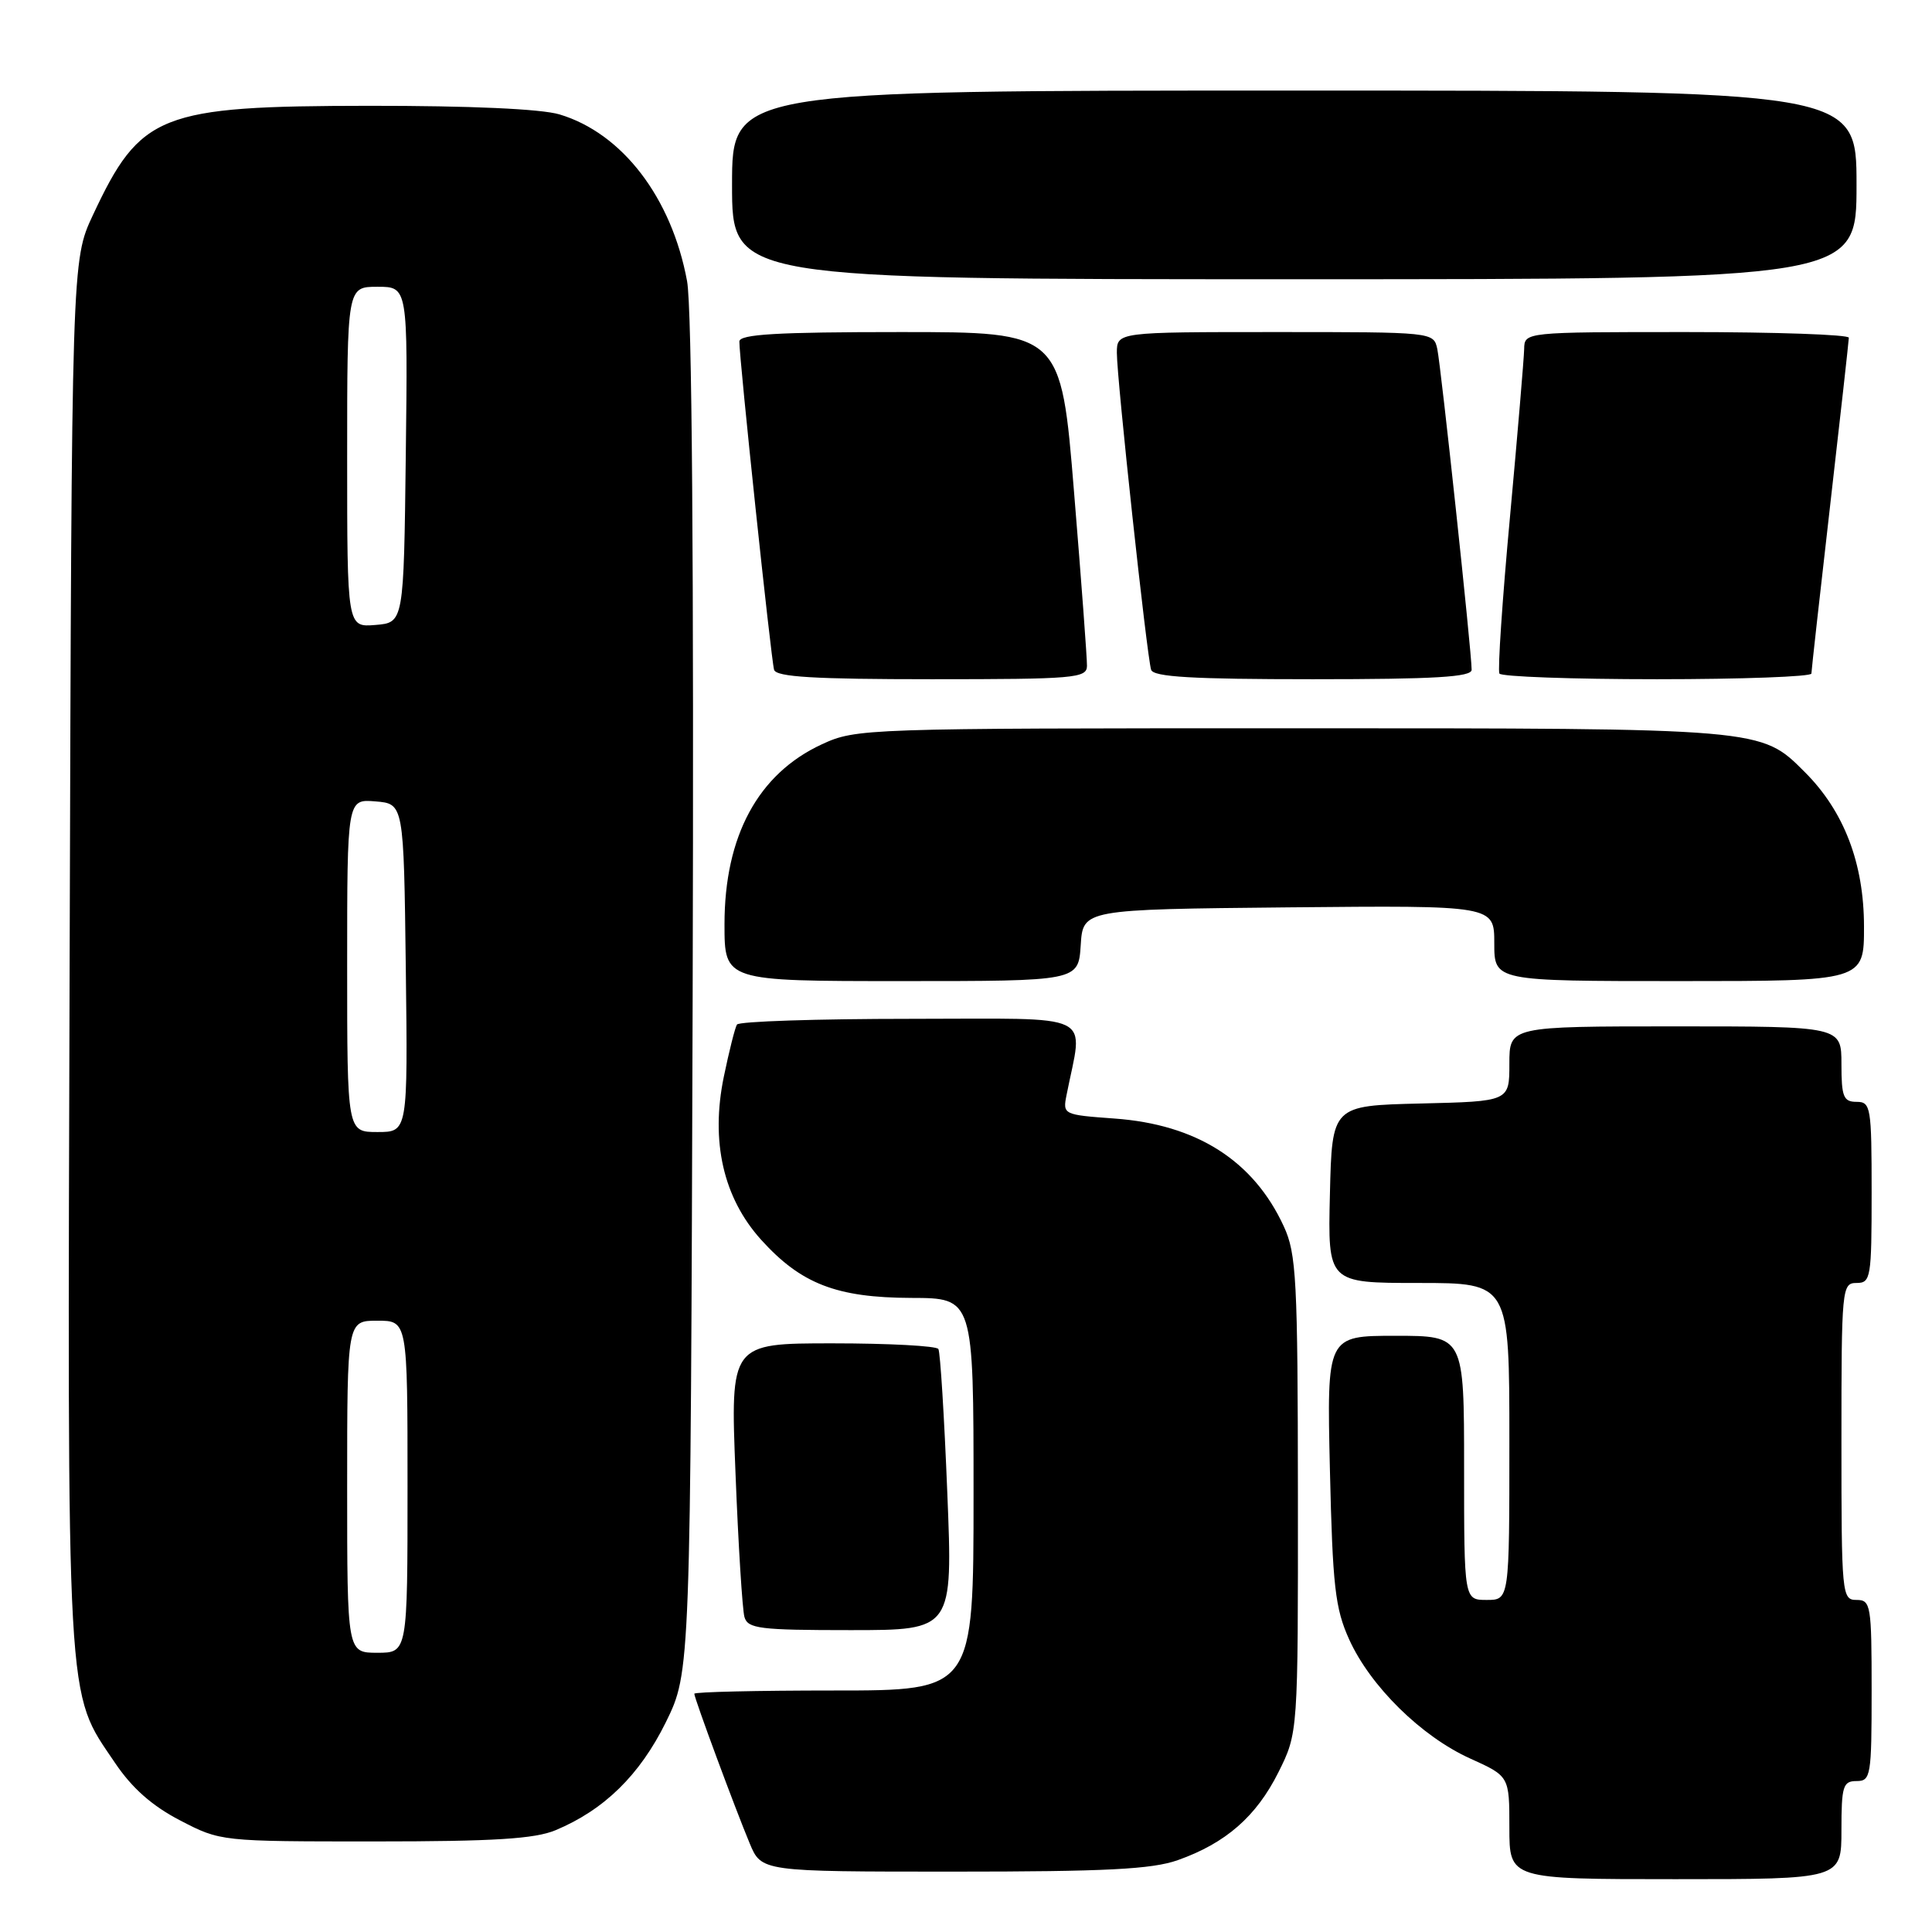 <?xml version="1.0" encoding="UTF-8" standalone="no"?>
<!DOCTYPE svg PUBLIC "-//W3C//DTD SVG 1.1//EN" "http://www.w3.org/Graphics/SVG/1.1/DTD/svg11.dtd" >
<svg xmlns="http://www.w3.org/2000/svg" xmlns:xlink="http://www.w3.org/1999/xlink" version="1.1" viewBox="0 0 256 256">
 <g >
 <path fill="currentColor"
d=" M 244.00 242.50 C 244.00 236.67 244.21 236.00 246.00 236.00 C 247.89 236.00 248.00 235.33 248.00 224.00 C 248.00 212.67 247.89 212.00 246.00 212.00 C 244.06 212.00 244.00 211.33 244.00 191.00 C 244.00 170.67 244.06 170.00 246.00 170.00 C 247.89 170.00 248.00 169.33 248.00 158.00 C 248.00 146.67 247.89 146.00 246.00 146.00 C 244.27 146.00 244.00 145.33 244.00 141.00 C 244.00 136.00 244.00 136.00 222.00 136.00 C 200.00 136.00 200.00 136.00 200.00 140.97 C 200.00 145.94 200.00 145.94 188.25 146.22 C 176.50 146.50 176.50 146.50 176.22 158.25 C 175.94 170.00 175.94 170.00 187.97 170.00 C 200.00 170.00 200.00 170.00 200.00 191.00 C 200.00 212.00 200.00 212.00 197.00 212.00 C 194.00 212.00 194.00 212.00 194.00 194.50 C 194.00 177.00 194.00 177.00 184.90 177.00 C 175.81 177.00 175.81 177.00 176.22 194.75 C 176.58 210.21 176.91 213.11 178.77 217.23 C 181.58 223.44 188.33 230.08 194.80 233.01 C 200.00 235.36 200.00 235.36 200.00 242.18 C 200.00 249.00 200.00 249.00 222.00 249.00 C 244.00 249.00 244.00 249.00 244.00 242.50 Z  M 156.06 246.48 C 162.42 244.23 166.47 240.69 169.40 234.83 C 172.00 229.61 172.00 229.61 171.98 198.05 C 171.96 169.54 171.78 166.11 170.11 162.50 C 166.10 153.79 158.56 148.99 147.65 148.21 C 140.90 147.72 140.81 147.68 141.32 145.11 C 143.52 133.93 145.70 135.00 120.67 135.00 C 108.27 135.00 97.91 135.34 97.65 135.76 C 97.39 136.18 96.61 139.29 95.91 142.67 C 94.14 151.25 95.84 158.71 100.84 164.26 C 106.13 170.12 110.85 171.95 120.75 171.98 C 129.00 172.00 129.00 172.00 129.00 198.00 C 129.00 224.00 129.00 224.00 110.50 224.00 C 100.33 224.00 92.00 224.19 92.00 224.43 C 92.00 225.03 97.42 239.67 99.34 244.26 C 100.90 248.00 100.90 248.00 126.32 248.00 C 146.51 248.00 152.64 247.69 156.06 246.48 Z  M 73.62 242.51 C 80.06 239.82 84.77 235.20 88.22 228.22 C 91.50 221.54 91.50 221.54 91.78 132.14 C 91.95 74.81 91.69 40.77 91.04 37.25 C 89.00 26.20 82.46 17.65 74.14 15.16 C 71.71 14.43 62.28 14.01 48.88 14.02 C 21.13 14.05 18.61 15.05 12.31 28.50 C 9.50 34.50 9.50 34.50 9.23 126.42 C 8.93 227.91 8.70 223.88 15.24 233.59 C 17.49 236.93 20.15 239.29 23.86 241.21 C 29.22 244.00 29.26 244.00 49.65 244.00 C 65.45 244.00 70.87 243.66 73.62 242.51 Z  M 125.52 197.75 C 125.12 187.71 124.59 179.16 124.34 178.75 C 124.09 178.34 117.78 178.00 110.33 178.00 C 96.77 178.00 96.77 178.00 97.46 195.25 C 97.83 204.74 98.37 213.29 98.64 214.25 C 99.08 215.81 100.64 216.00 112.70 216.00 C 126.26 216.00 126.26 216.00 125.52 197.75 Z  M 143.20 125.25 C 143.50 120.50 143.50 120.50 170.75 120.23 C 198.00 119.97 198.00 119.97 198.00 124.98 C 198.00 130.00 198.00 130.00 222.50 130.00 C 247.00 130.00 247.00 130.00 246.99 122.75 C 246.98 114.38 244.34 107.49 239.15 102.31 C 233.30 96.46 233.81 96.50 171.00 96.50 C 114.43 96.50 113.43 96.53 108.89 98.63 C 100.46 102.53 96.00 110.77 96.00 122.47 C 96.00 130.00 96.00 130.00 119.45 130.00 C 142.89 130.00 142.89 130.00 143.20 125.25 Z  M 144.03 88.25 C 144.05 87.29 143.28 76.94 142.32 65.25 C 140.59 44.00 140.59 44.00 119.29 44.00 C 102.94 44.00 97.99 44.29 97.97 45.25 C 97.93 47.28 102.17 87.39 102.57 88.75 C 102.85 89.70 107.91 90.00 123.47 90.00 C 142.34 90.00 144.00 89.86 144.03 88.25 Z  M 195.00 88.75 C 195.01 86.47 190.94 48.54 190.45 46.25 C 189.96 44.00 189.93 44.00 168.98 44.00 C 148.00 44.00 148.00 44.00 147.99 46.75 C 147.98 50.14 151.97 87.02 152.53 88.75 C 152.84 89.70 158.03 90.00 173.97 90.00 C 190.13 90.00 195.00 89.71 195.00 88.75 Z  M 240.02 89.25 C 240.03 88.84 241.14 78.83 242.50 67.00 C 243.86 55.17 244.97 45.16 244.98 44.75 C 244.99 44.34 235.32 44.00 223.50 44.00 C 202.00 44.00 202.00 44.00 201.96 46.25 C 201.93 47.49 201.09 57.50 200.08 68.50 C 199.06 79.50 198.44 88.84 198.68 89.25 C 198.92 89.66 208.32 90.00 219.56 90.00 C 230.80 90.00 240.01 89.66 240.02 89.25 Z  M 246.00 24.50 C 246.00 12.00 246.00 12.00 171.50 12.00 C 97.00 12.00 97.00 12.00 97.00 24.50 C 97.00 37.00 97.00 37.00 171.50 37.00 C 246.00 37.00 246.00 37.00 246.00 24.50 Z  M 46.00 197.00 C 46.00 175.00 46.00 175.00 50.00 175.00 C 54.00 175.00 54.00 175.00 54.00 197.00 C 54.00 219.00 54.00 219.00 50.00 219.00 C 46.00 219.00 46.00 219.00 46.00 197.00 Z  M 46.00 127.94 C 46.00 105.88 46.00 105.88 49.75 106.19 C 53.50 106.50 53.50 106.50 53.77 128.25 C 54.04 150.00 54.04 150.00 50.02 150.00 C 46.00 150.00 46.00 150.00 46.00 127.94 Z  M 46.00 60.56 C 46.00 38.00 46.00 38.00 50.02 38.00 C 54.04 38.00 54.04 38.00 53.77 60.25 C 53.50 82.50 53.50 82.50 49.75 82.81 C 46.00 83.12 46.00 83.12 46.00 60.56 Z "/>
</g>
</svg>